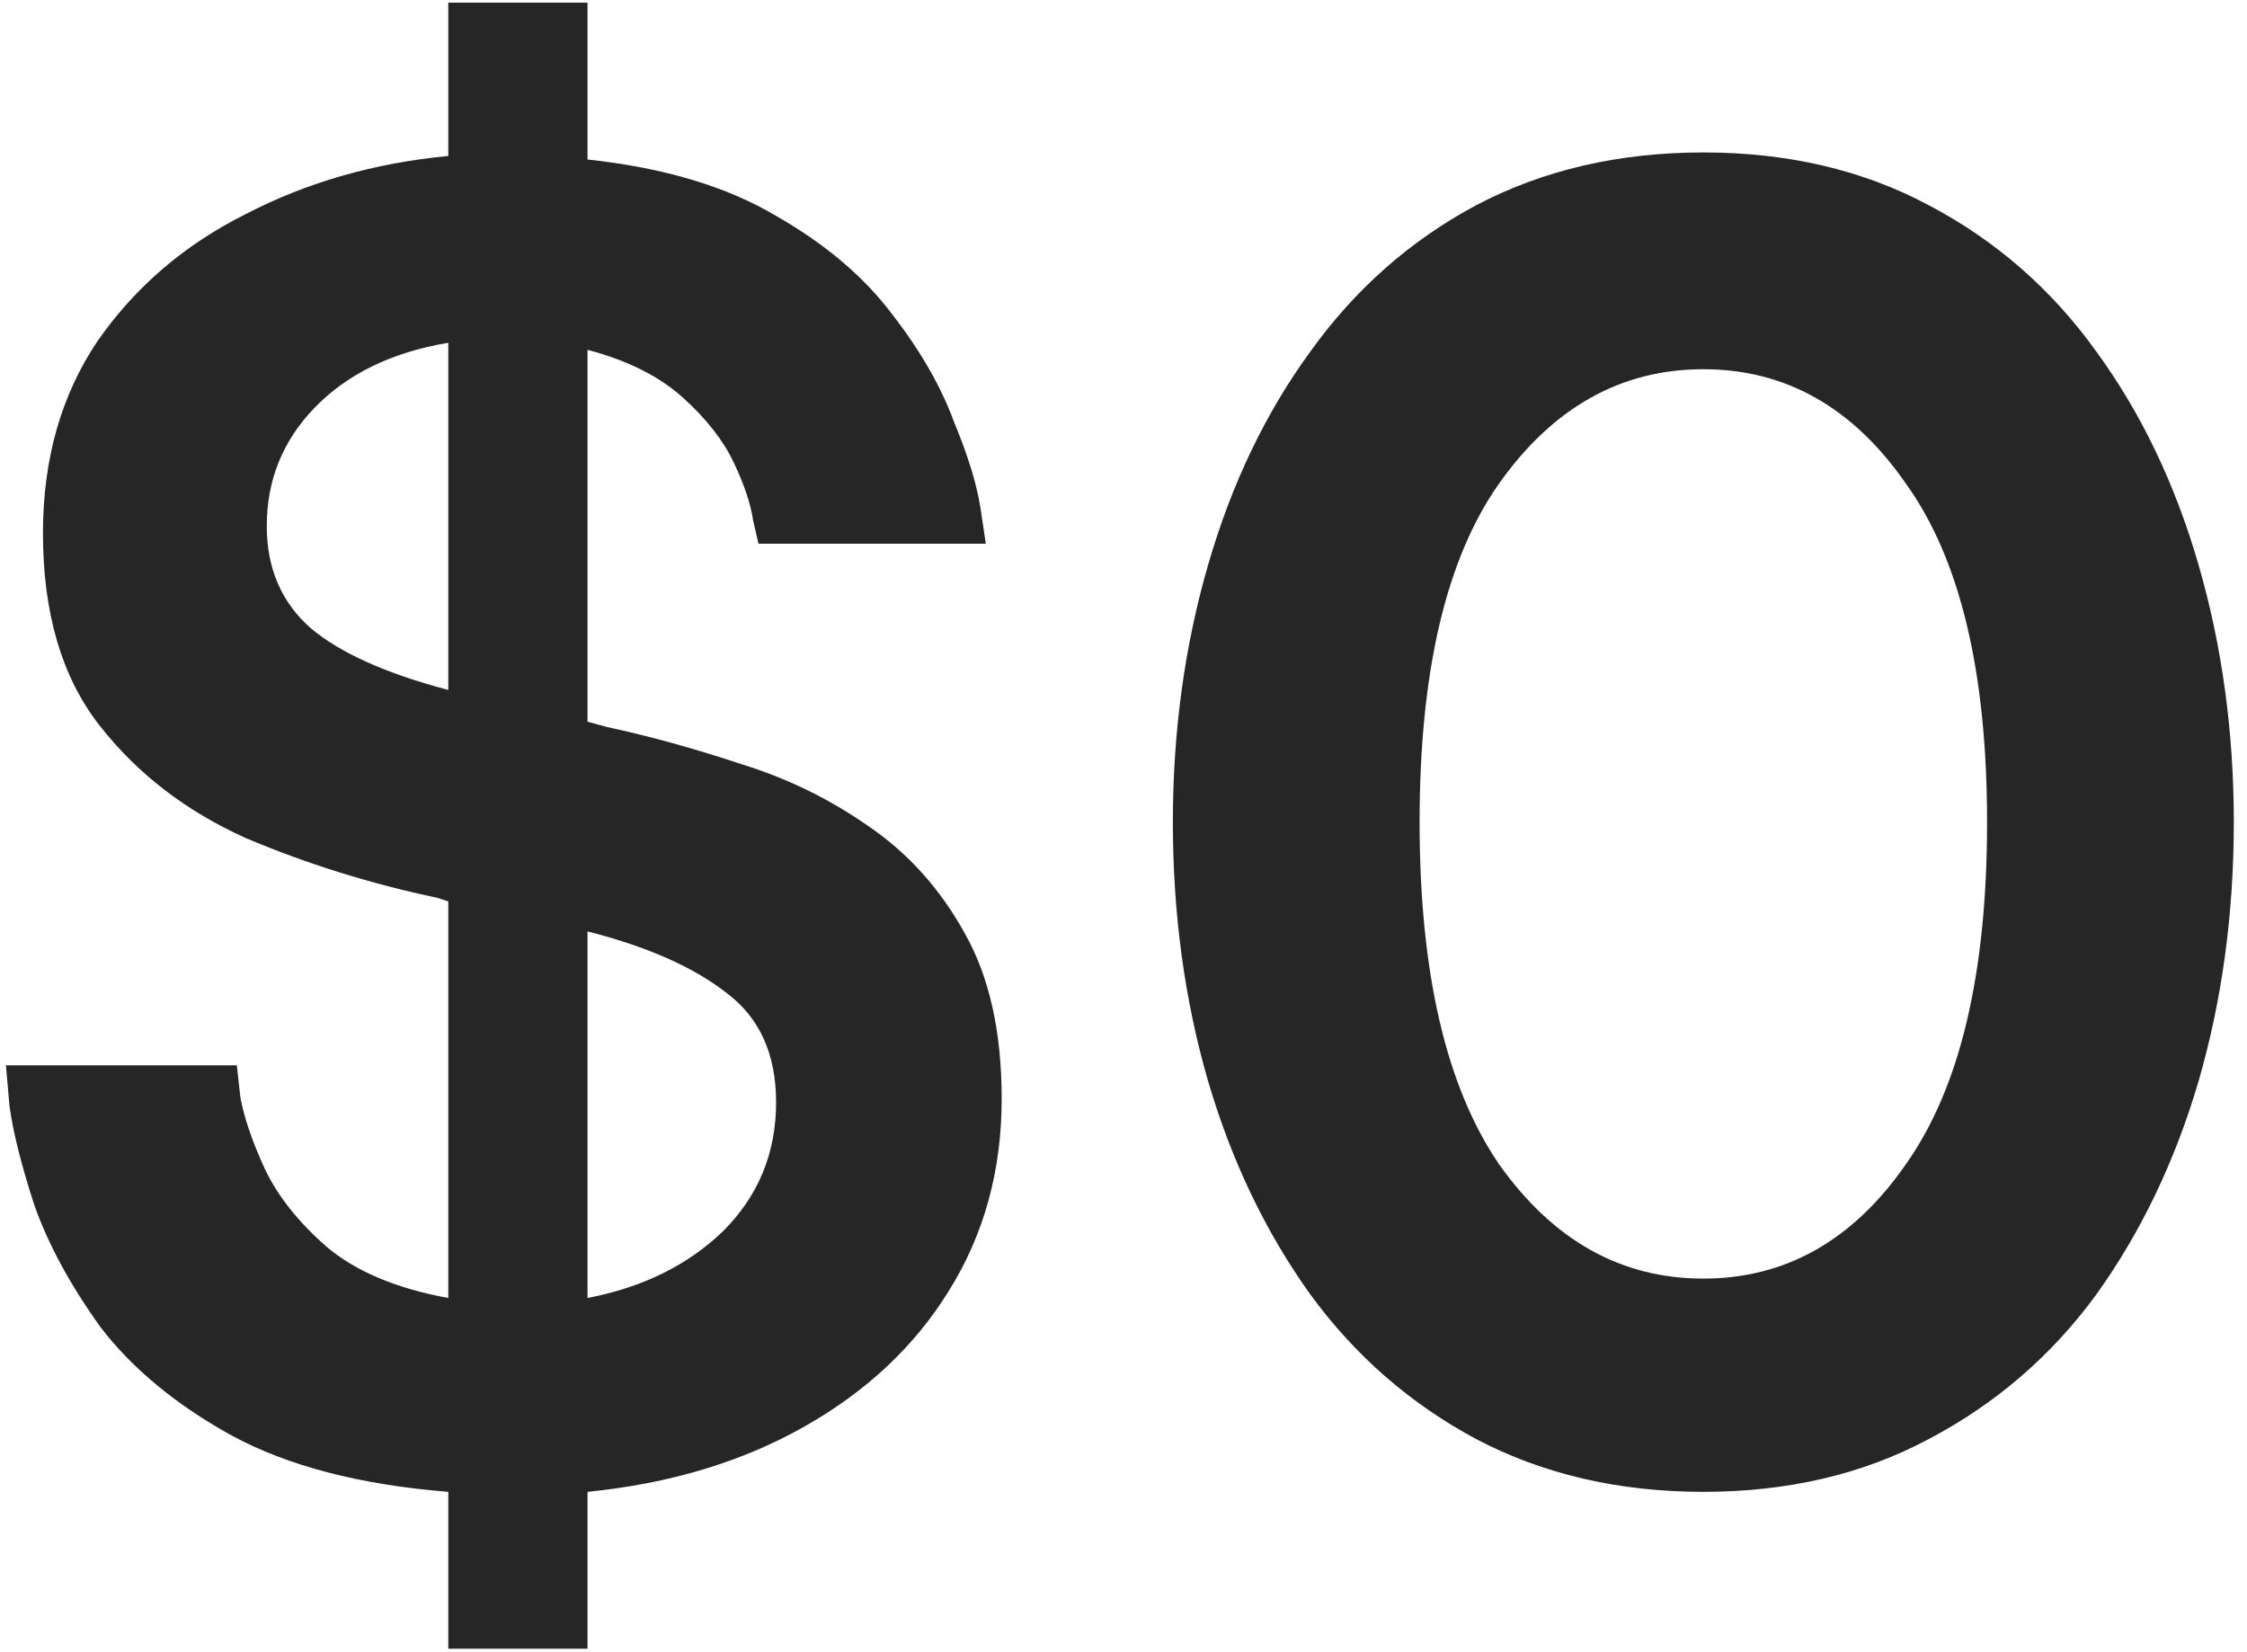 <svg width="102" height="75" viewBox="0 0 102 75" fill="none" xmlns="http://www.w3.org/2000/svg">
<path d="M20.35 74.84V67.72C16.35 67.4 13.07 66.547 10.51 65.16C8.003 63.773 6.03 62.147 4.59 60.28C3.203 58.36 2.19 56.493 1.55 54.68C0.963 52.867 0.59 51.373 0.43 50.2C0.323 48.973 0.27 48.36 0.27 48.36H10.75C10.75 48.36 10.803 48.84 10.91 49.8C11.07 50.707 11.443 51.8 12.03 53.08C12.617 54.307 13.55 55.48 14.83 56.6C16.163 57.72 18.003 58.493 20.35 58.92V40.92L19.87 40.76C16.83 40.12 13.923 39.213 11.15 38.04C8.43 36.813 6.217 35.107 4.51 32.92C2.803 30.733 1.95 27.827 1.95 24.2C1.95 20.84 2.777 17.933 4.43 15.48C6.137 13.027 8.377 11.107 11.15 9.72C13.923 8.28 16.99 7.4 20.35 7.08V0.12H26.67V7.24C30.137 7.613 32.99 8.467 35.23 9.8C37.47 11.08 39.23 12.573 40.51 14.28C41.79 15.933 42.723 17.56 43.31 19.16C43.95 20.707 44.35 22.013 44.51 23.08C44.67 24.147 44.75 24.68 44.75 24.68H34.43C34.43 24.68 34.35 24.333 34.19 23.64C34.083 22.893 33.79 22.013 33.31 21C32.83 19.987 32.057 19 30.99 18.04C29.923 17.08 28.483 16.36 26.67 15.88V32.76L27.55 33C29.523 33.427 31.55 33.987 33.63 34.68C35.71 35.32 37.63 36.253 39.39 37.48C41.203 38.707 42.67 40.333 43.79 42.36C44.91 44.333 45.47 46.84 45.47 49.88C45.47 53.133 44.67 56.04 43.07 58.6C41.523 61.107 39.337 63.16 36.51 64.76C33.683 66.36 30.403 67.347 26.67 67.72V74.84H20.35ZM12.11 23.88C12.11 25.8 12.777 27.347 14.11 28.52C15.443 29.64 17.523 30.573 20.35 31.32V15.56C17.79 15.987 15.763 16.973 14.27 18.52C12.83 20.013 12.11 21.8 12.11 23.88ZM35.23 50.04C35.23 47.853 34.483 46.2 32.99 45.08C31.497 43.907 29.39 42.973 26.67 42.28V58.92C29.177 58.44 31.23 57.427 32.83 55.88C34.43 54.28 35.23 52.333 35.23 50.04ZM77.321 67.72C73.481 67.72 70.041 66.92 67.001 65.32C64.014 63.72 61.507 61.533 59.481 58.76C57.454 55.933 55.907 52.707 54.841 49.08C53.774 45.4 53.241 41.48 53.241 37.32C53.241 33.213 53.774 29.32 54.841 25.64C55.907 21.96 57.454 18.733 59.481 15.96C61.507 13.133 64.014 10.92 67.001 9.32C70.041 7.72 73.481 6.92 77.321 6.92C81.161 6.92 84.574 7.72 87.561 9.32C90.601 10.92 93.134 13.133 95.161 15.96C97.187 18.733 98.734 21.96 99.801 25.64C100.867 29.32 101.401 33.213 101.401 37.32C101.401 41.48 100.867 45.4 99.801 49.08C98.734 52.707 97.187 55.933 95.161 58.76C93.134 61.533 90.601 63.72 87.561 65.32C84.574 66.92 81.161 67.72 77.321 67.72ZM77.321 58.04C81.054 58.04 84.121 56.307 86.521 52.84C88.974 49.373 90.201 44.2 90.201 37.32C90.201 30.493 88.974 25.373 86.521 21.96C84.121 18.493 81.054 16.76 77.321 16.76C73.587 16.76 70.494 18.493 68.041 21.96C65.641 25.373 64.441 30.493 64.441 37.32C64.441 44.147 65.641 49.32 68.041 52.84C70.494 56.307 73.587 58.04 77.321 58.04Z" fill="#262626"/>
</svg>
